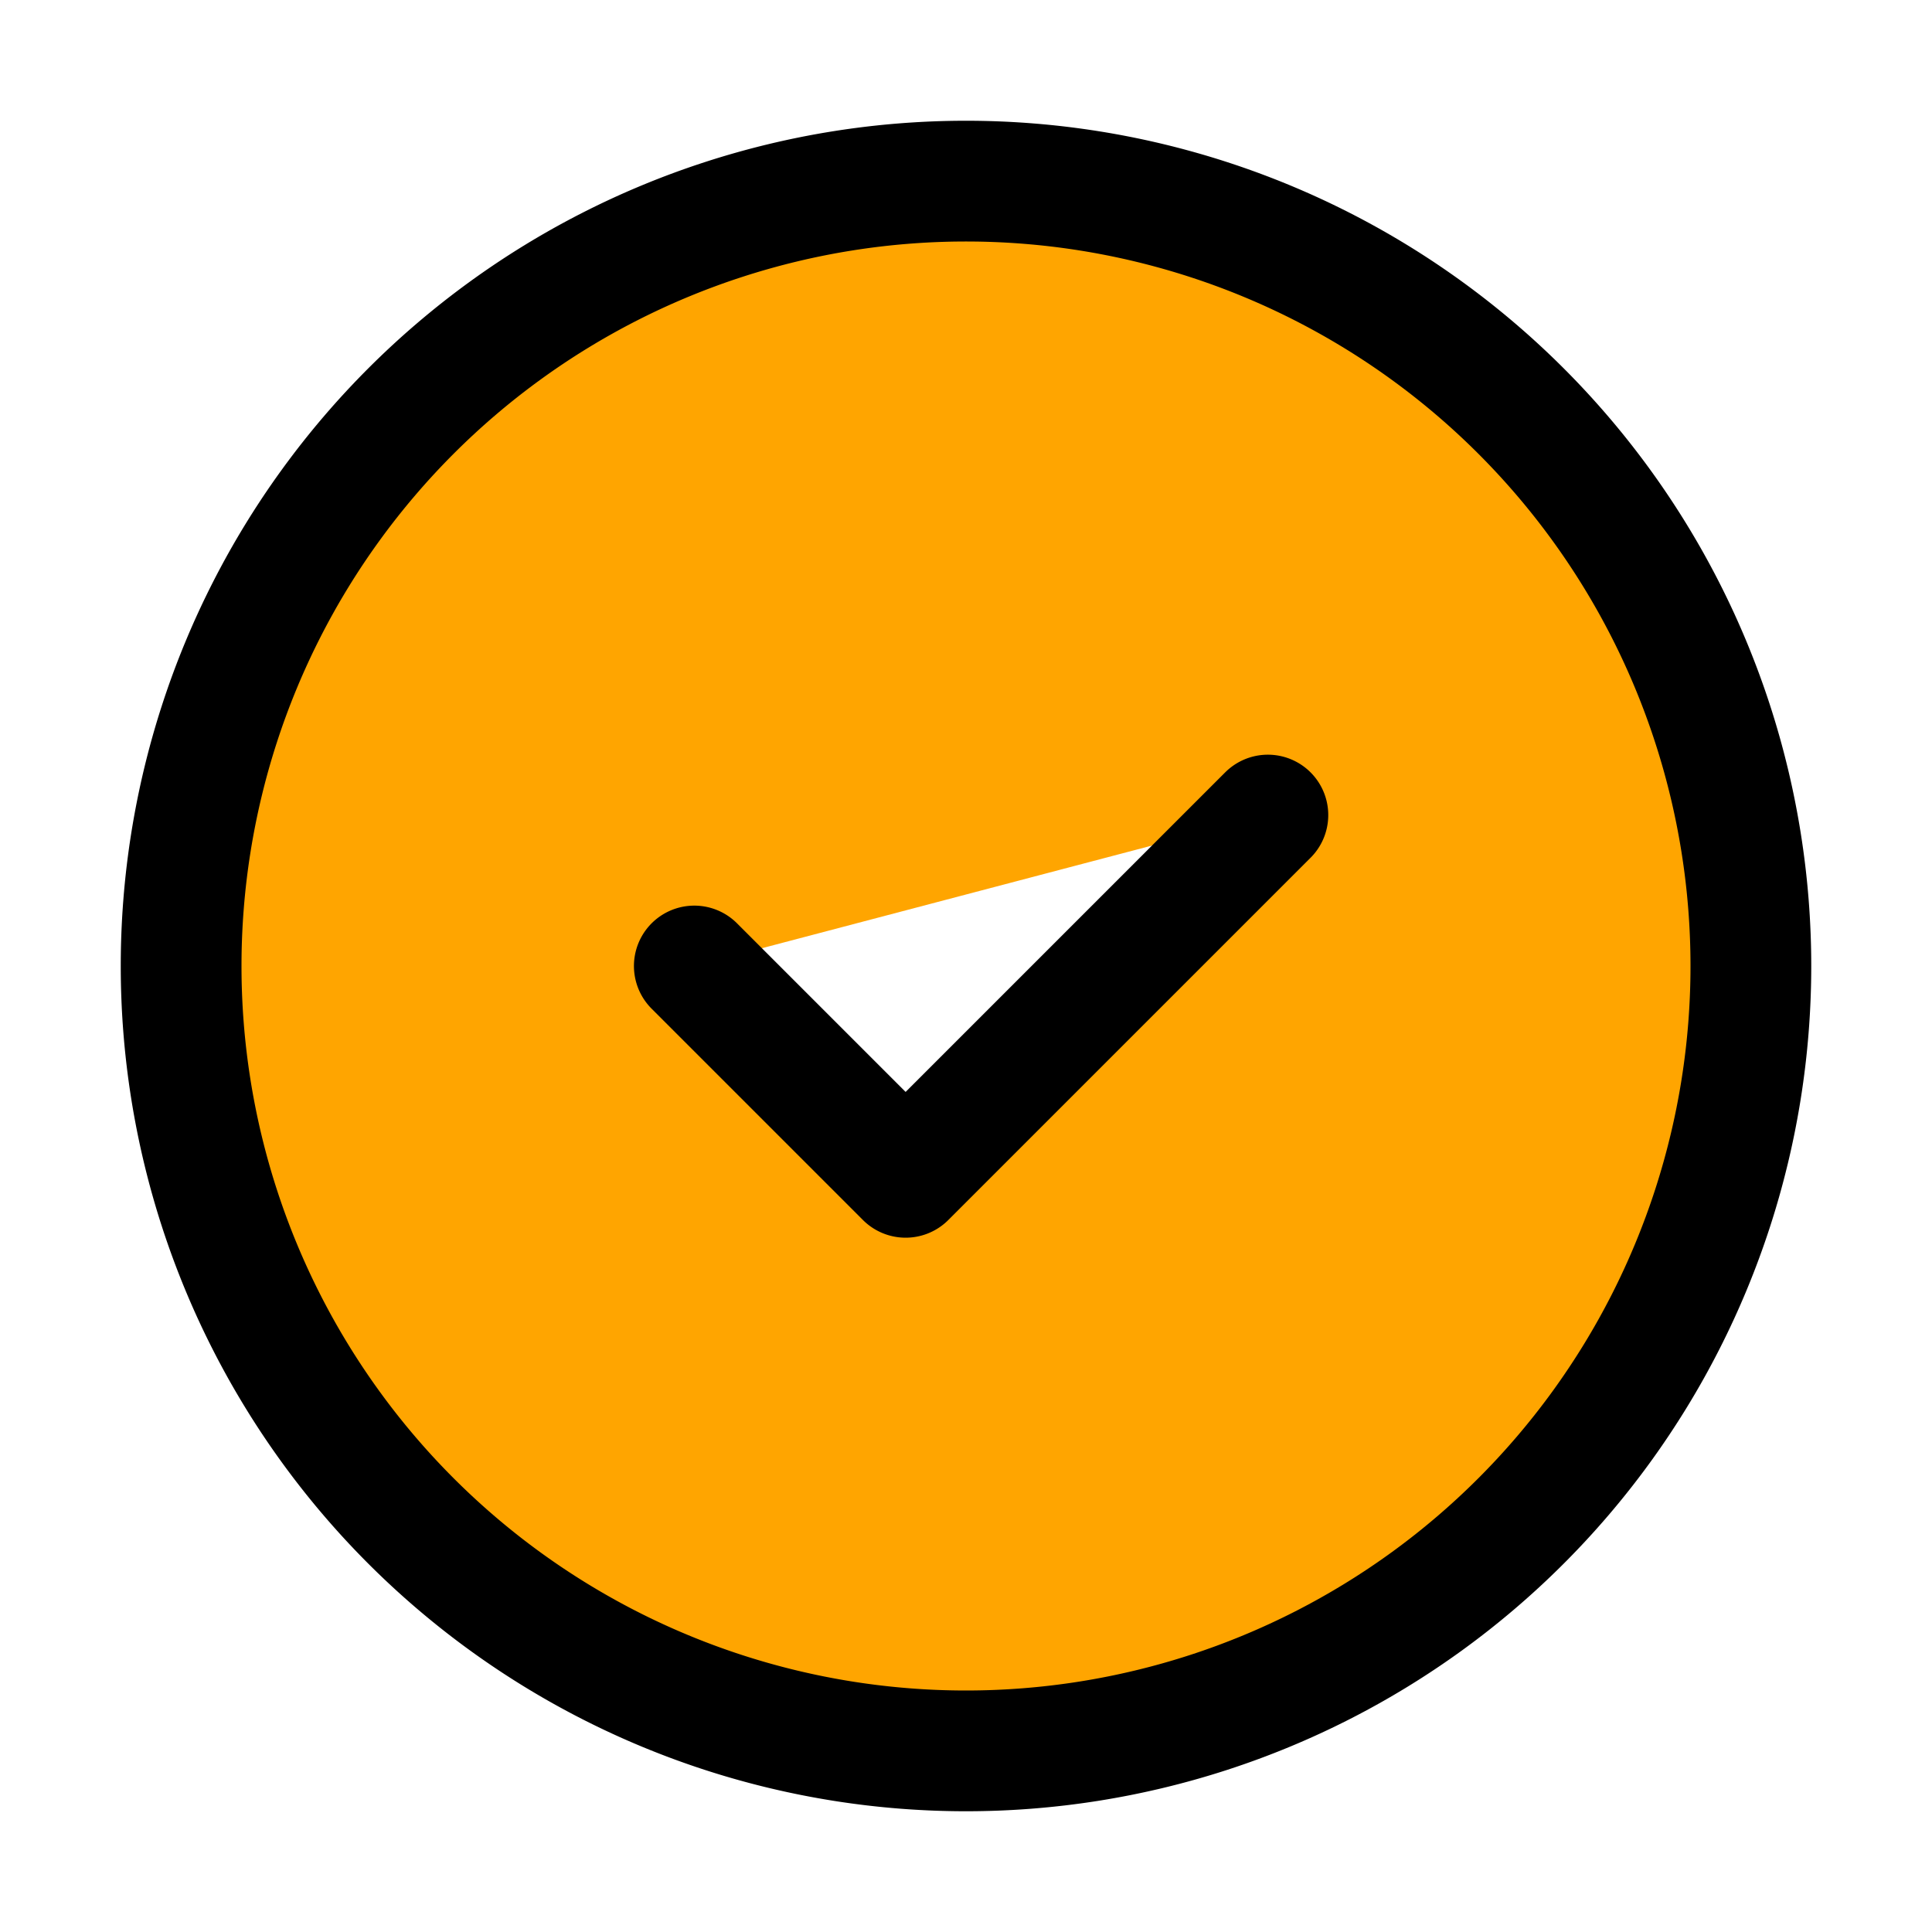 <svg xmlns="http://www.w3.org/2000/svg" width="1em" height="1em" viewBox="0 0 32 32"><path fill="orange" stroke="currentColor" stroke-linecap="round" stroke-linejoin="round" stroke-width="2" d="m11.5 16l3.5 3.5l6-6m8 2.5a13 13 0 1 1-26 0a13 13 0 0 1 26 0Z"/></svg>